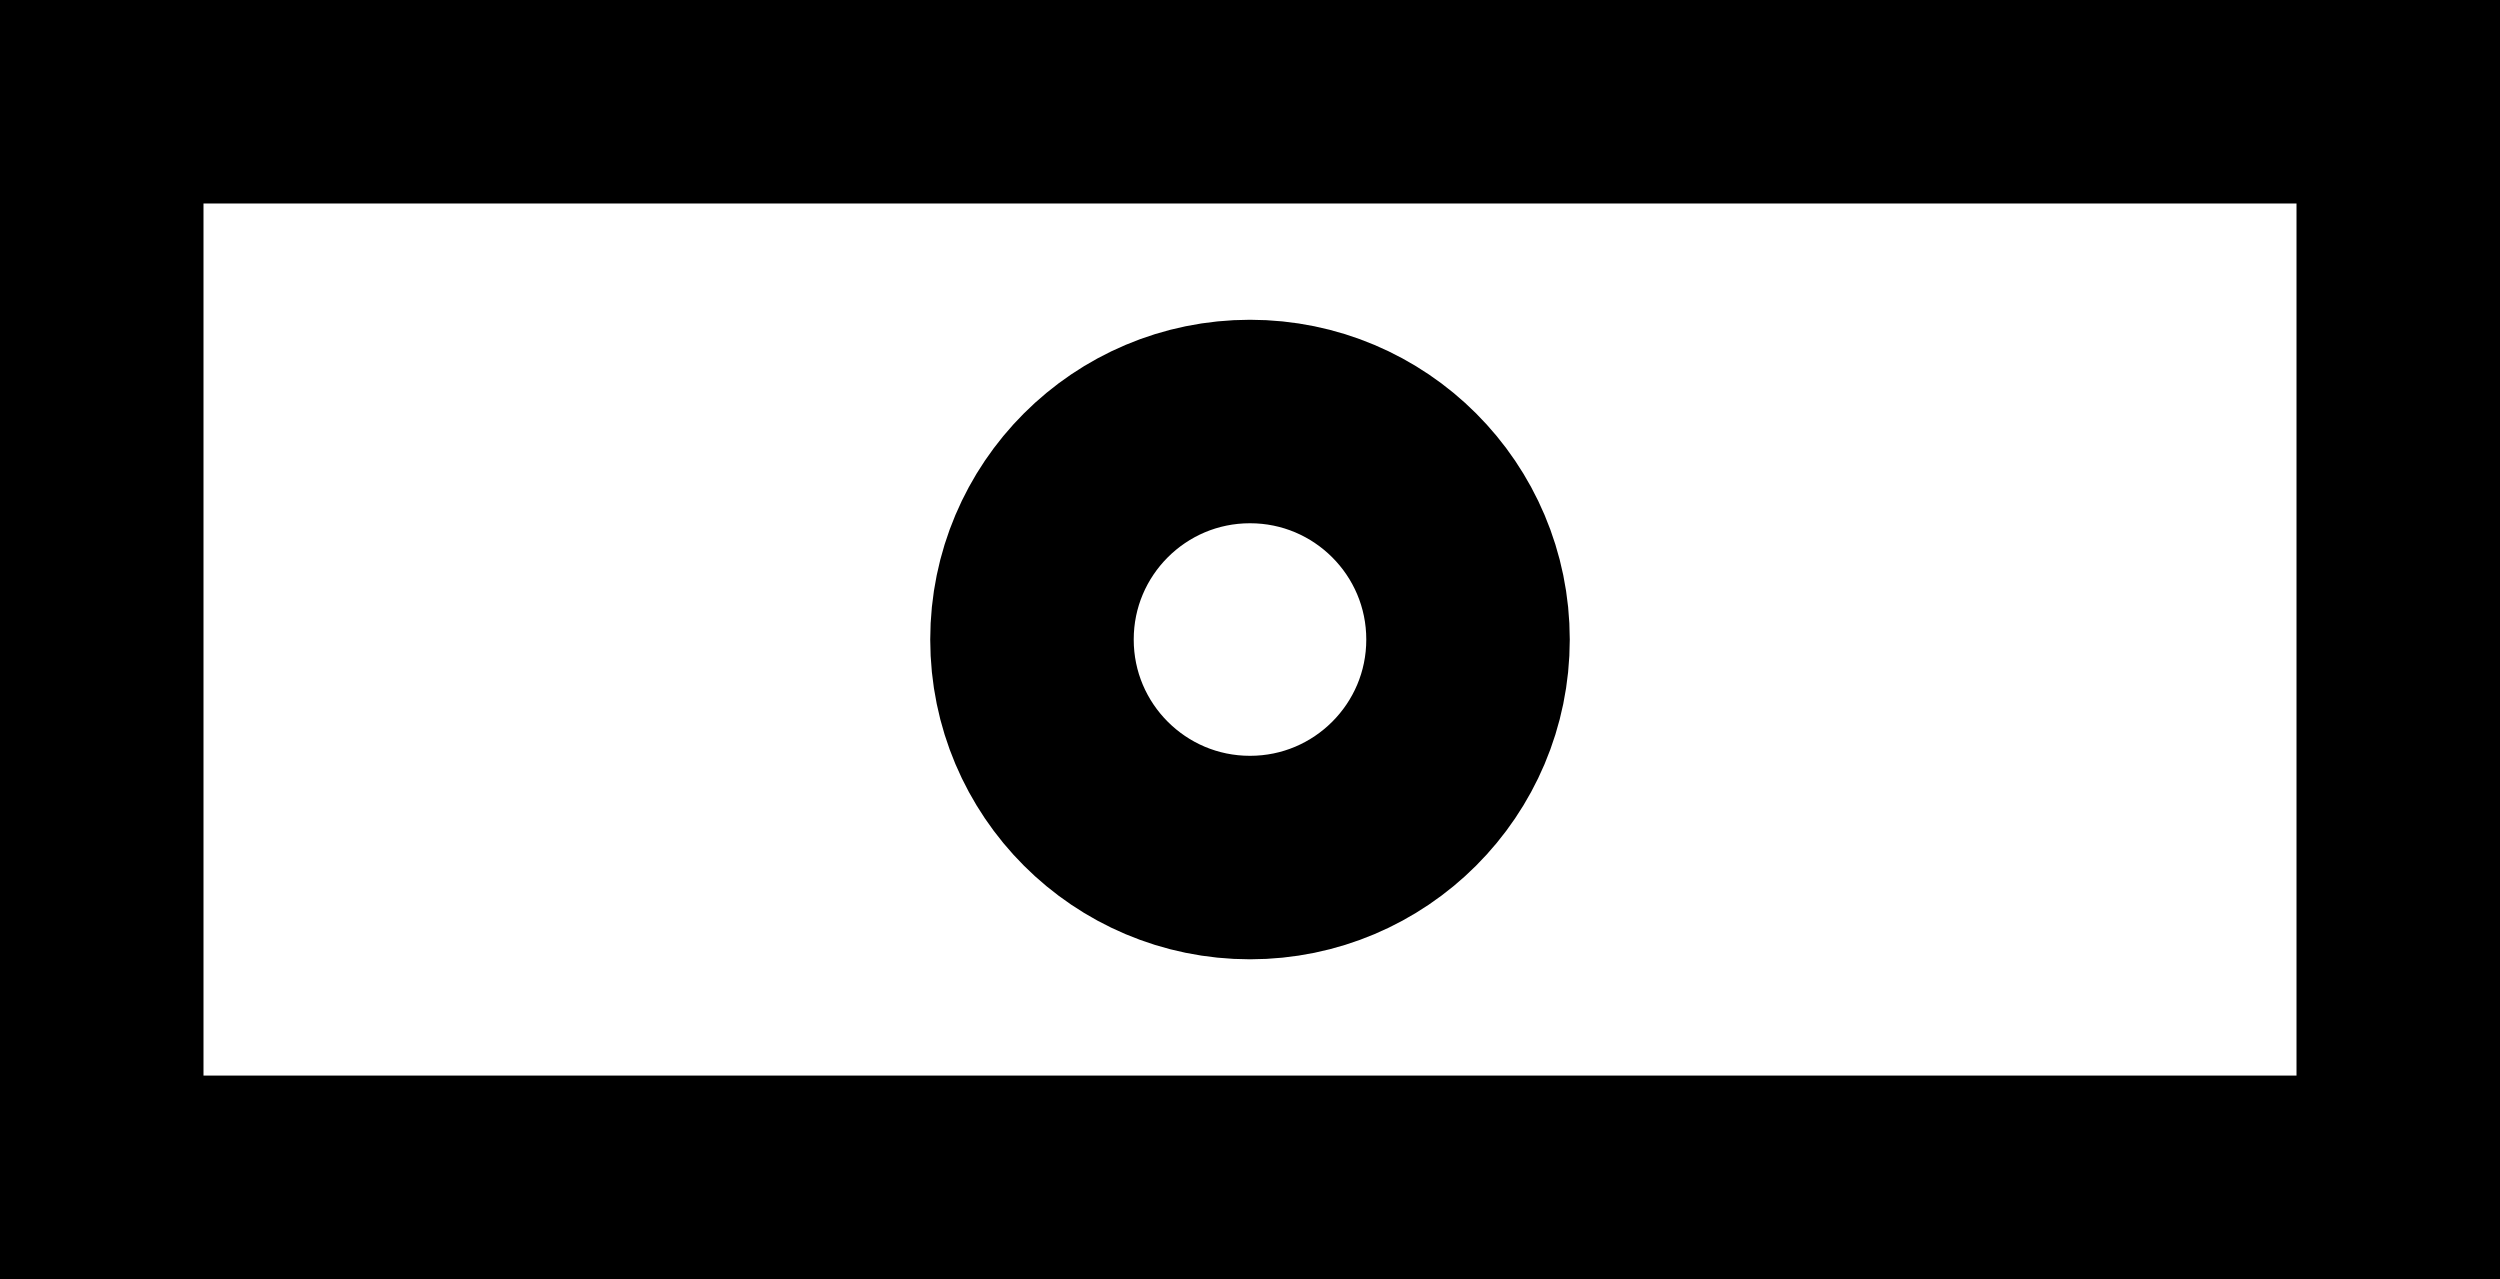 <svg width="86" height="44" viewBox="0 0 86 44" fill="none" xmlns="http://www.w3.org/2000/svg">
<path d="M3.5 3.5H82.5V40.5H3.5V3.5Z" stroke="black" stroke-width="7"/>
<circle cx="43" cy="22" r="7.5" stroke="black" stroke-width="7"/>
</svg>
